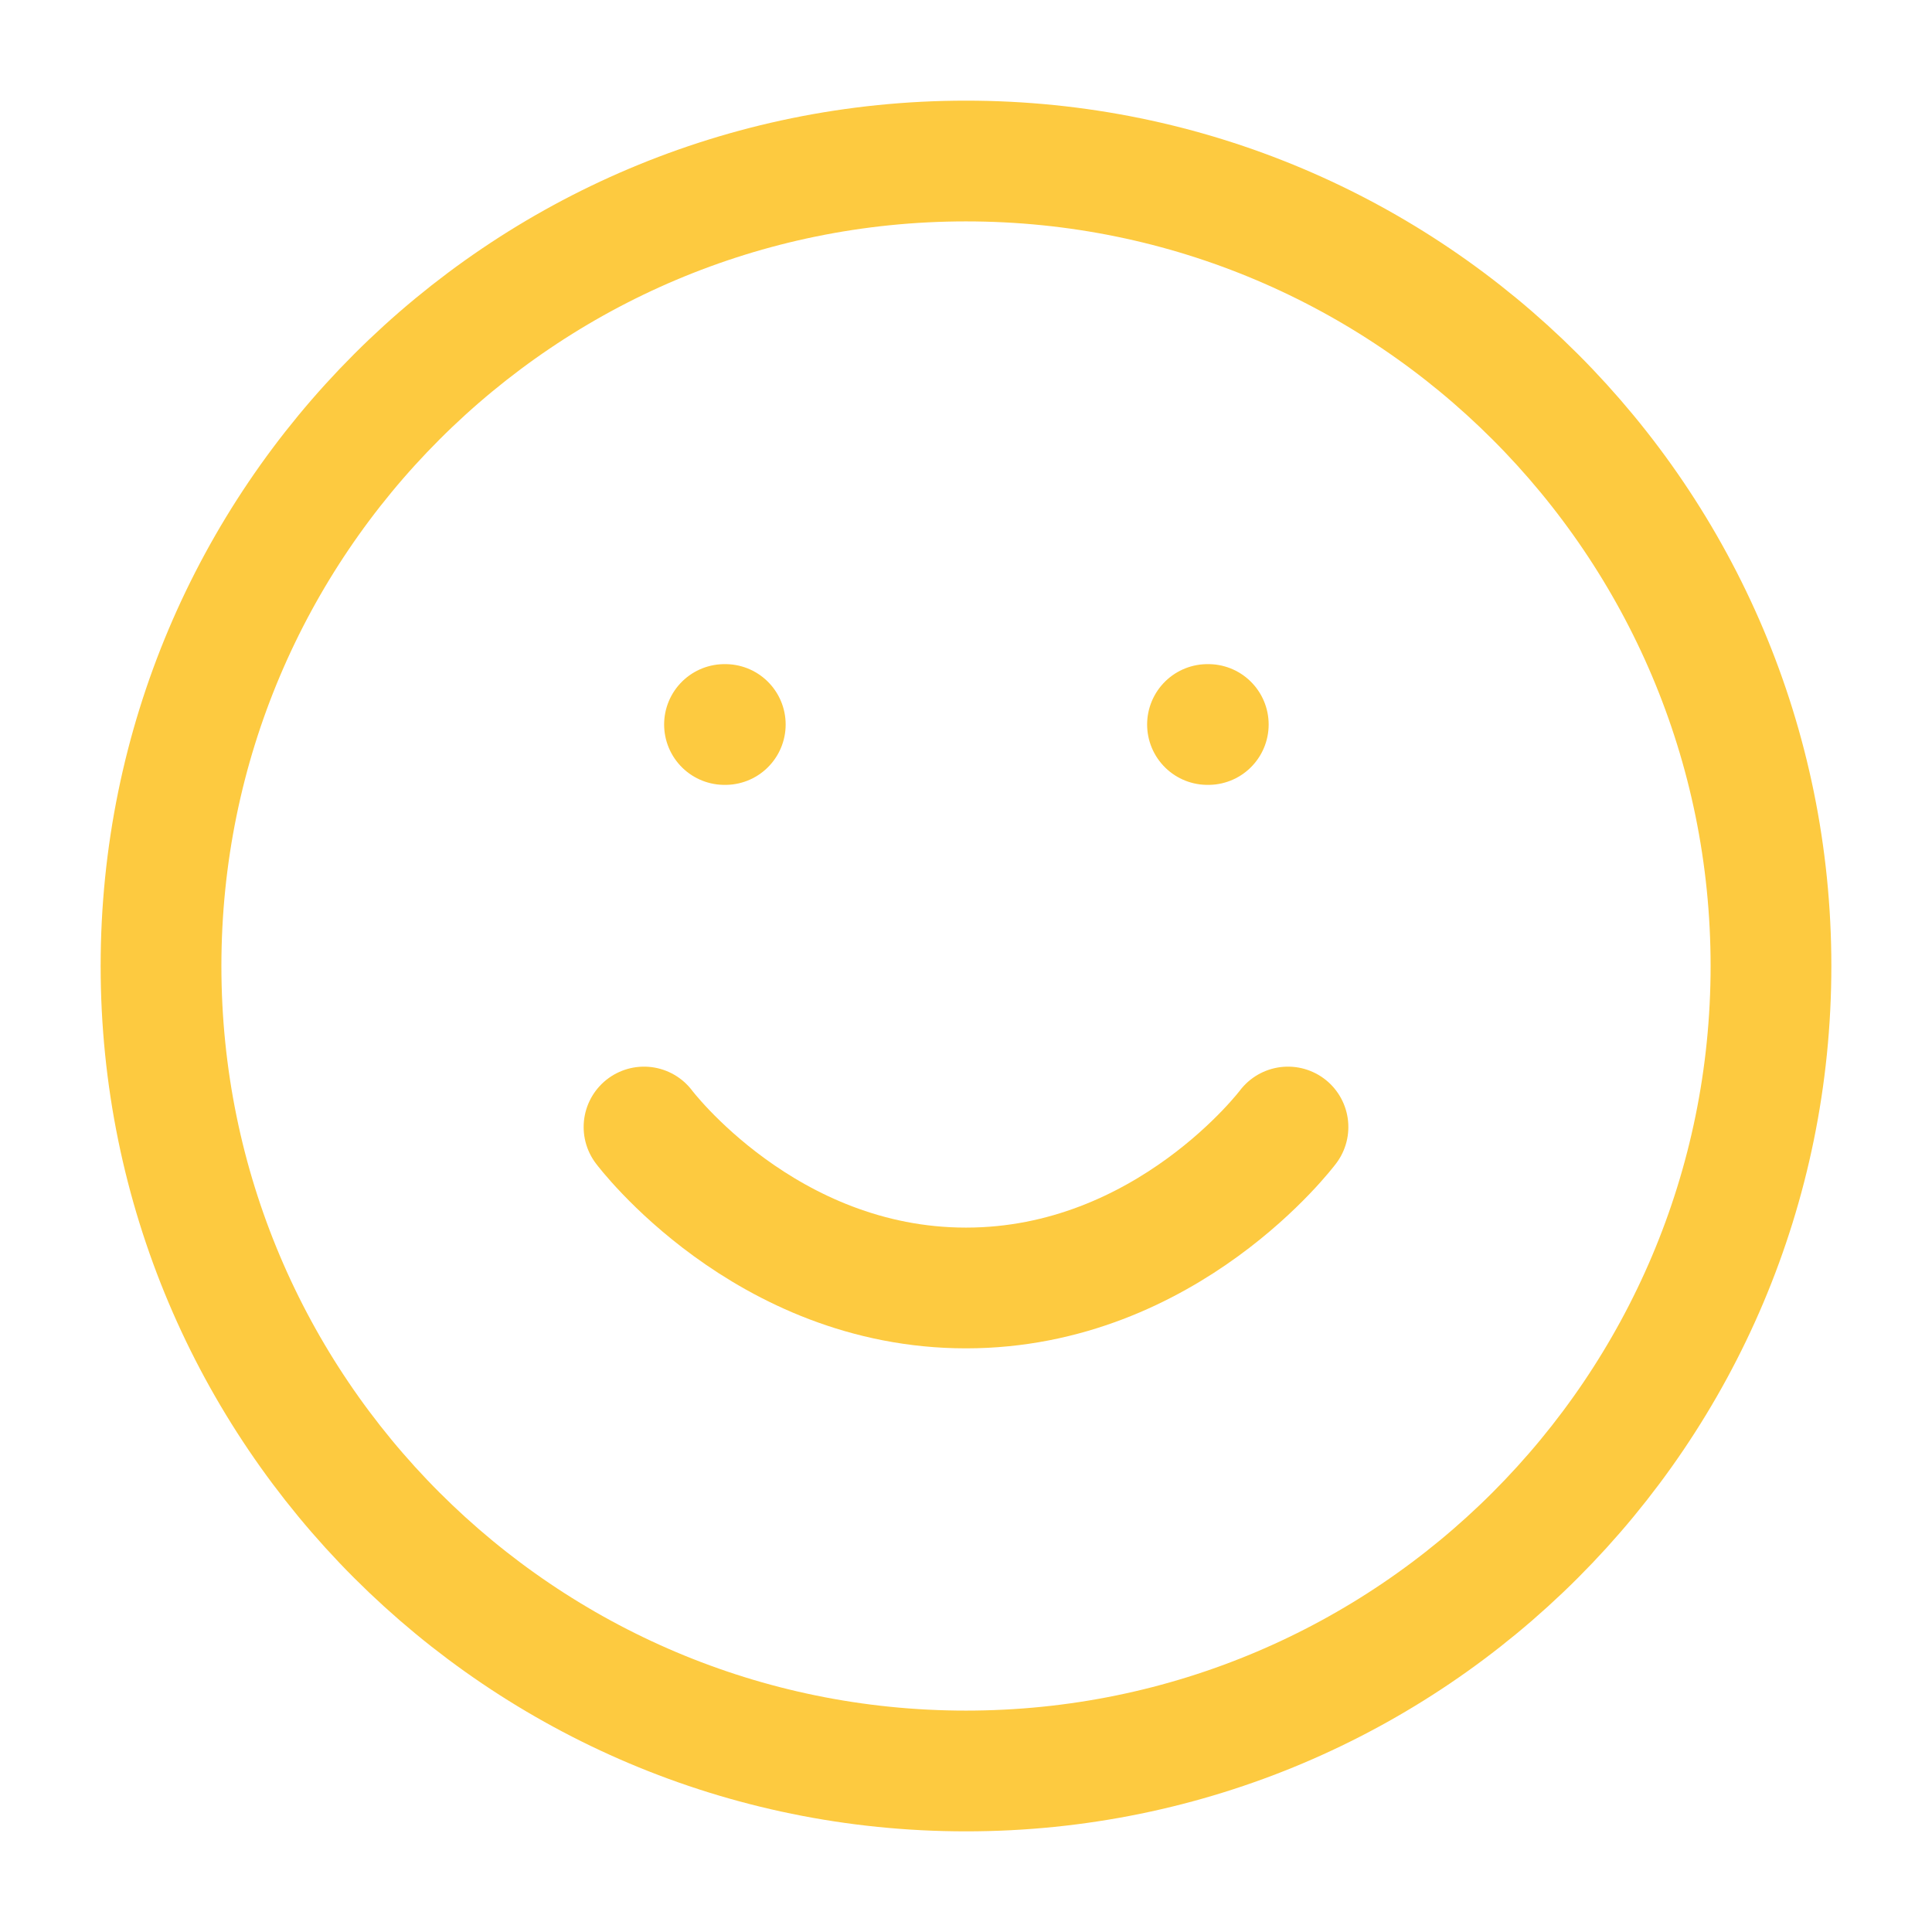 <svg width="32" height="32" fill="none" xmlns="http://www.w3.org/2000/svg"><path d="M16 29.333c7.364 0 13.333-5.97 13.333-13.333 0-7.364-5.97-13.333-13.333-13.333C8.636 2.667 2.667 8.637 2.667 16c0 7.364 5.97 13.333 13.333 13.333Z" stroke="#FDCA40" stroke-width="2" stroke-linecap="round" stroke-linejoin="round"/><path d="M10.667 18.667s2 2.666 5.333 2.666 5.333-2.666 5.333-2.666M12 12h.013M20 12h.013" stroke="#FDCA40" stroke-width="2" stroke-linecap="round" stroke-linejoin="round"/></svg>